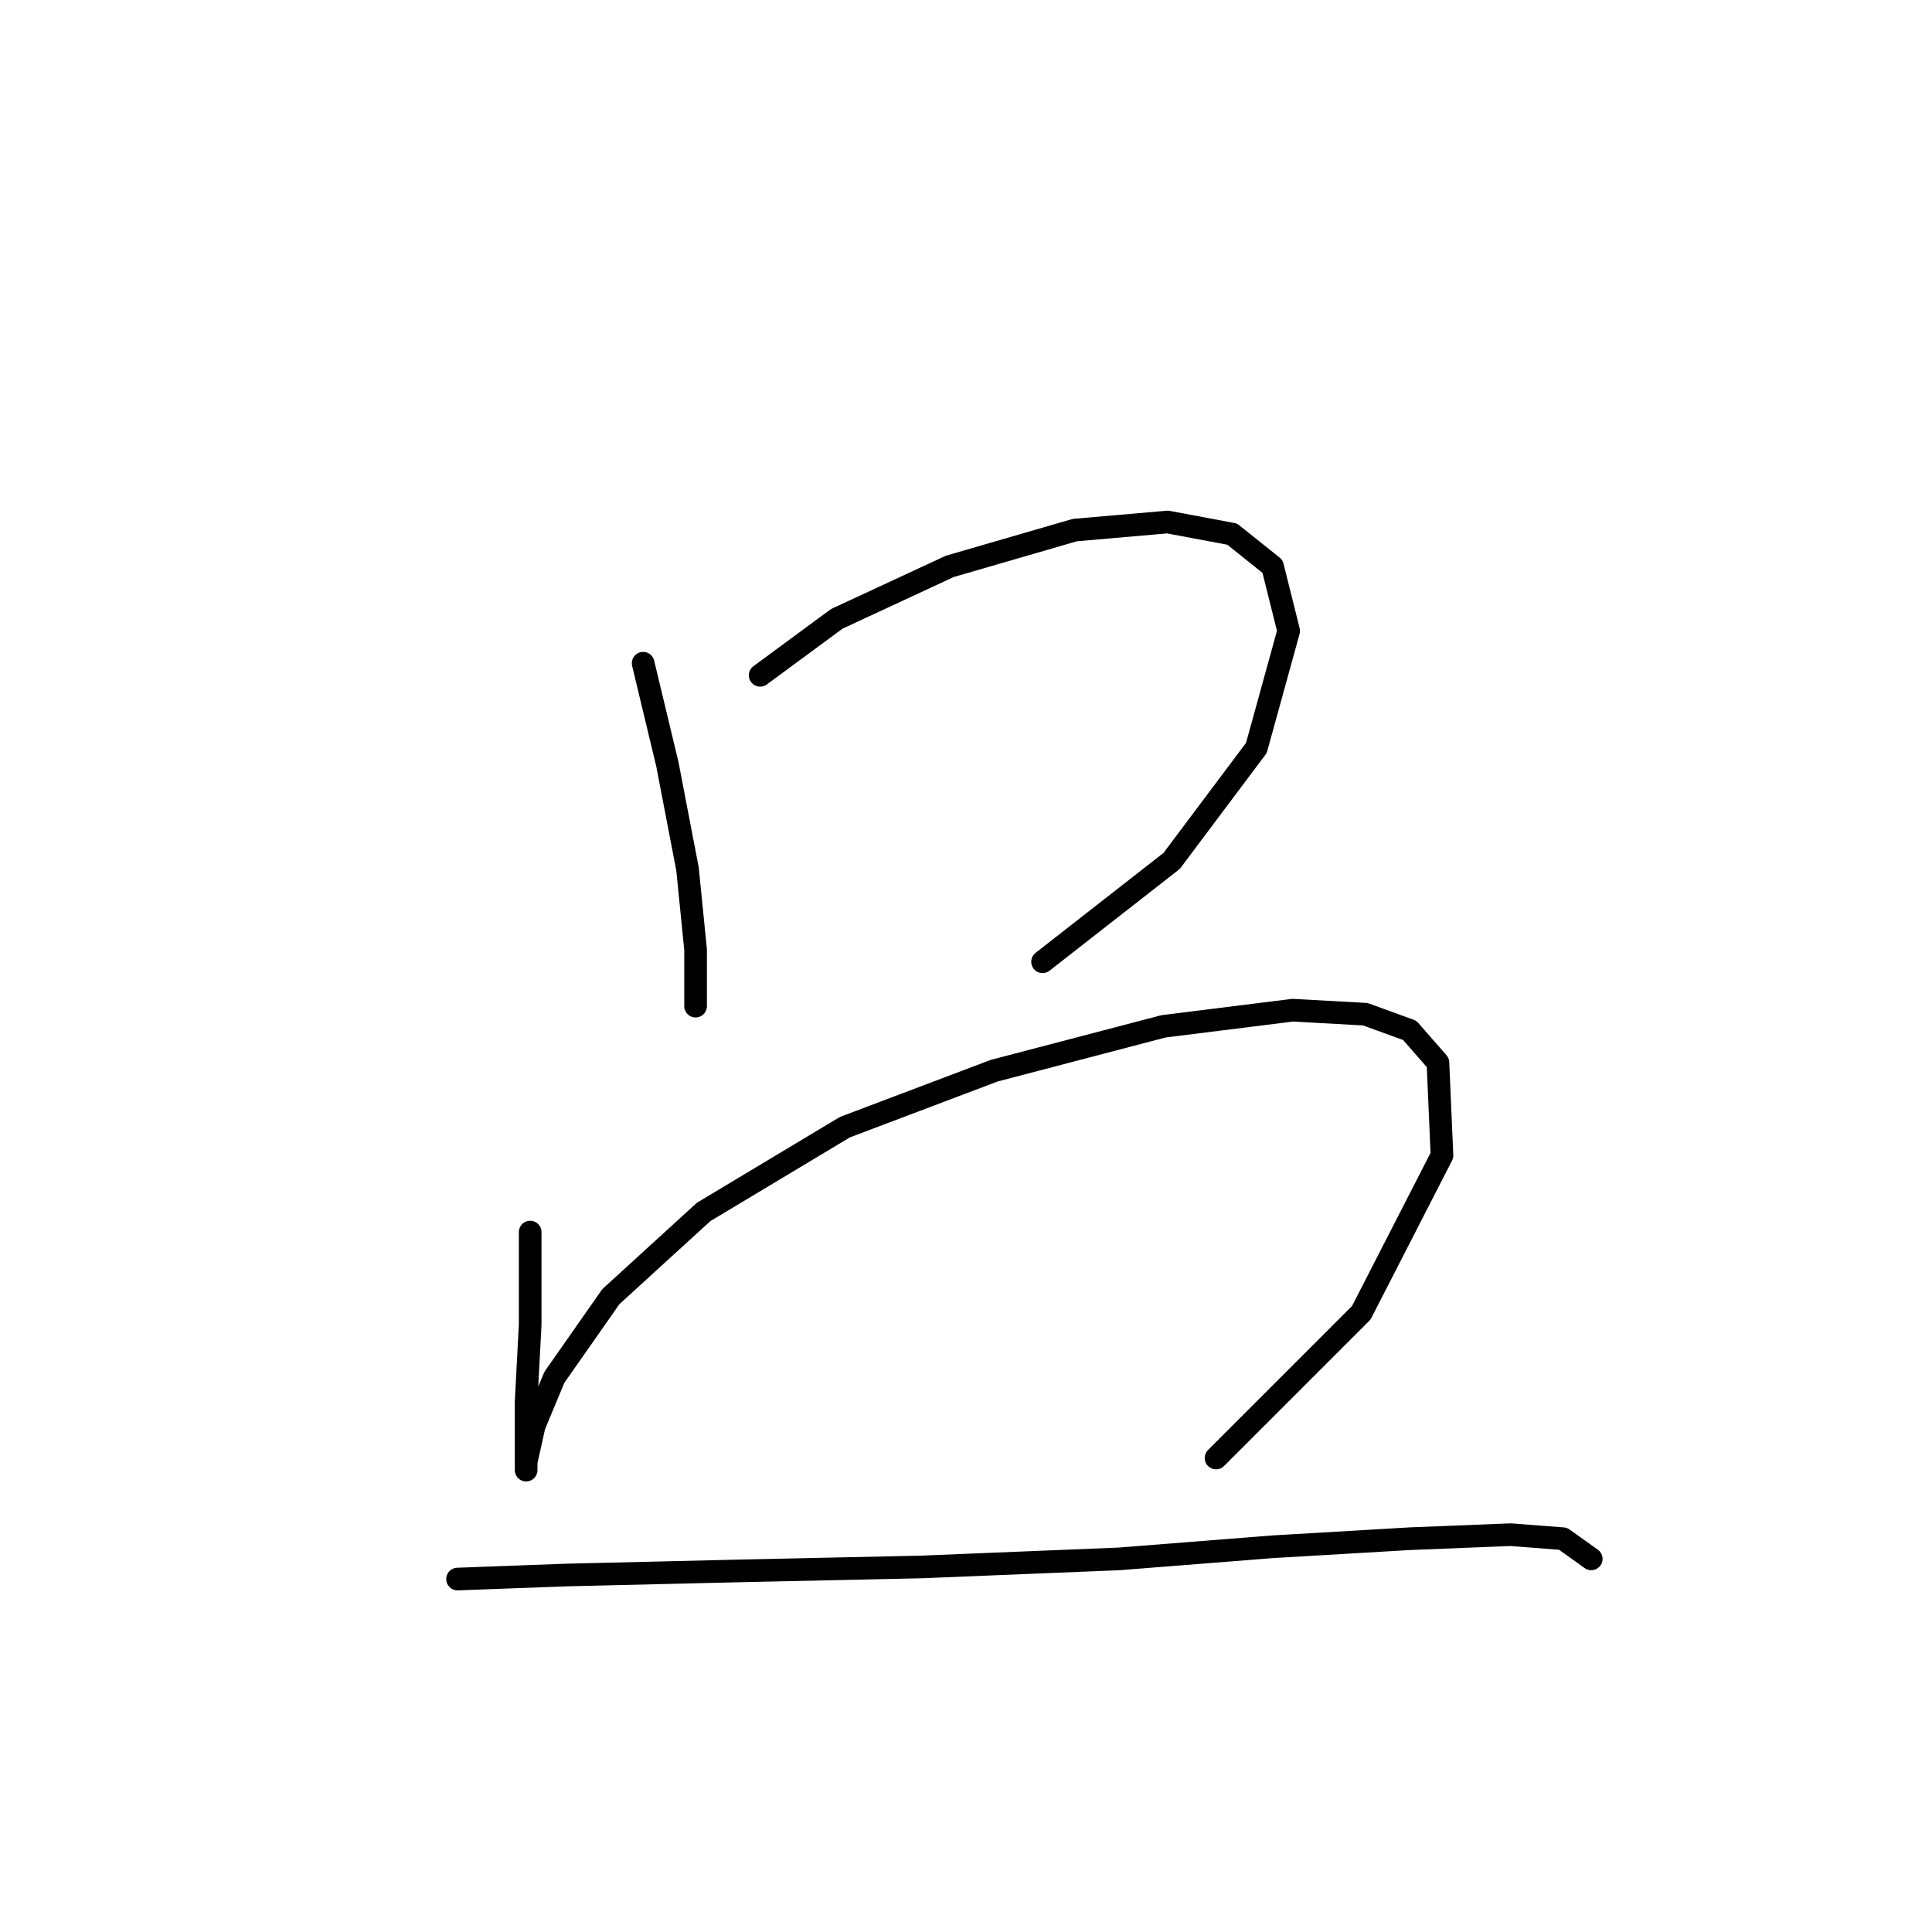 <?xml version="1.0" standalone="no"?>
    <svg width="256" height="256" xmlns="http://www.w3.org/2000/svg" version="1.1">
    <polyline stroke="black" stroke-width="3" stroke-linecap="round" fill="transparent" stroke-linejoin="round" points="85.219 87.879 88.426 101.244 91.099 115.144 92.168 125.836 92.168 133.32 92.168 133.32 " />
        <polyline stroke="black" stroke-width="3" stroke-linecap="round" fill="transparent" stroke-linejoin="round" points="100.722 89.483 110.879 81.999 125.848 75.049 142.421 70.238 154.716 69.168 163.27 70.772 168.616 75.049 170.754 83.603 166.477 99.106 155.251 114.075 138.144 127.44 138.144 127.44 " />
        <polyline stroke="black" stroke-width="3" stroke-linecap="round" fill="transparent" stroke-linejoin="round" points="70.25 163.258 70.25 175.553 69.715 185.711 69.715 191.591 69.715 194.799 69.715 193.73 70.784 188.918 73.457 182.503 80.942 171.811 93.238 160.585 111.948 149.358 131.729 141.874 154.182 135.993 171.289 133.855 180.912 134.389 186.792 136.528 190.534 140.804 191.069 153.1 180.377 173.95 161.131 193.195 161.131 193.195 " />
        <polyline stroke="black" stroke-width="3" stroke-linecap="round" fill="transparent" stroke-linejoin="round" points="60.627 209.233 75.061 208.698 97.514 208.164 122.106 207.629 148.301 206.56 168.616 204.956 186.792 203.887 200.157 203.352 207.107 203.887 210.849 206.56 210.849 206.56 " />
        </svg>